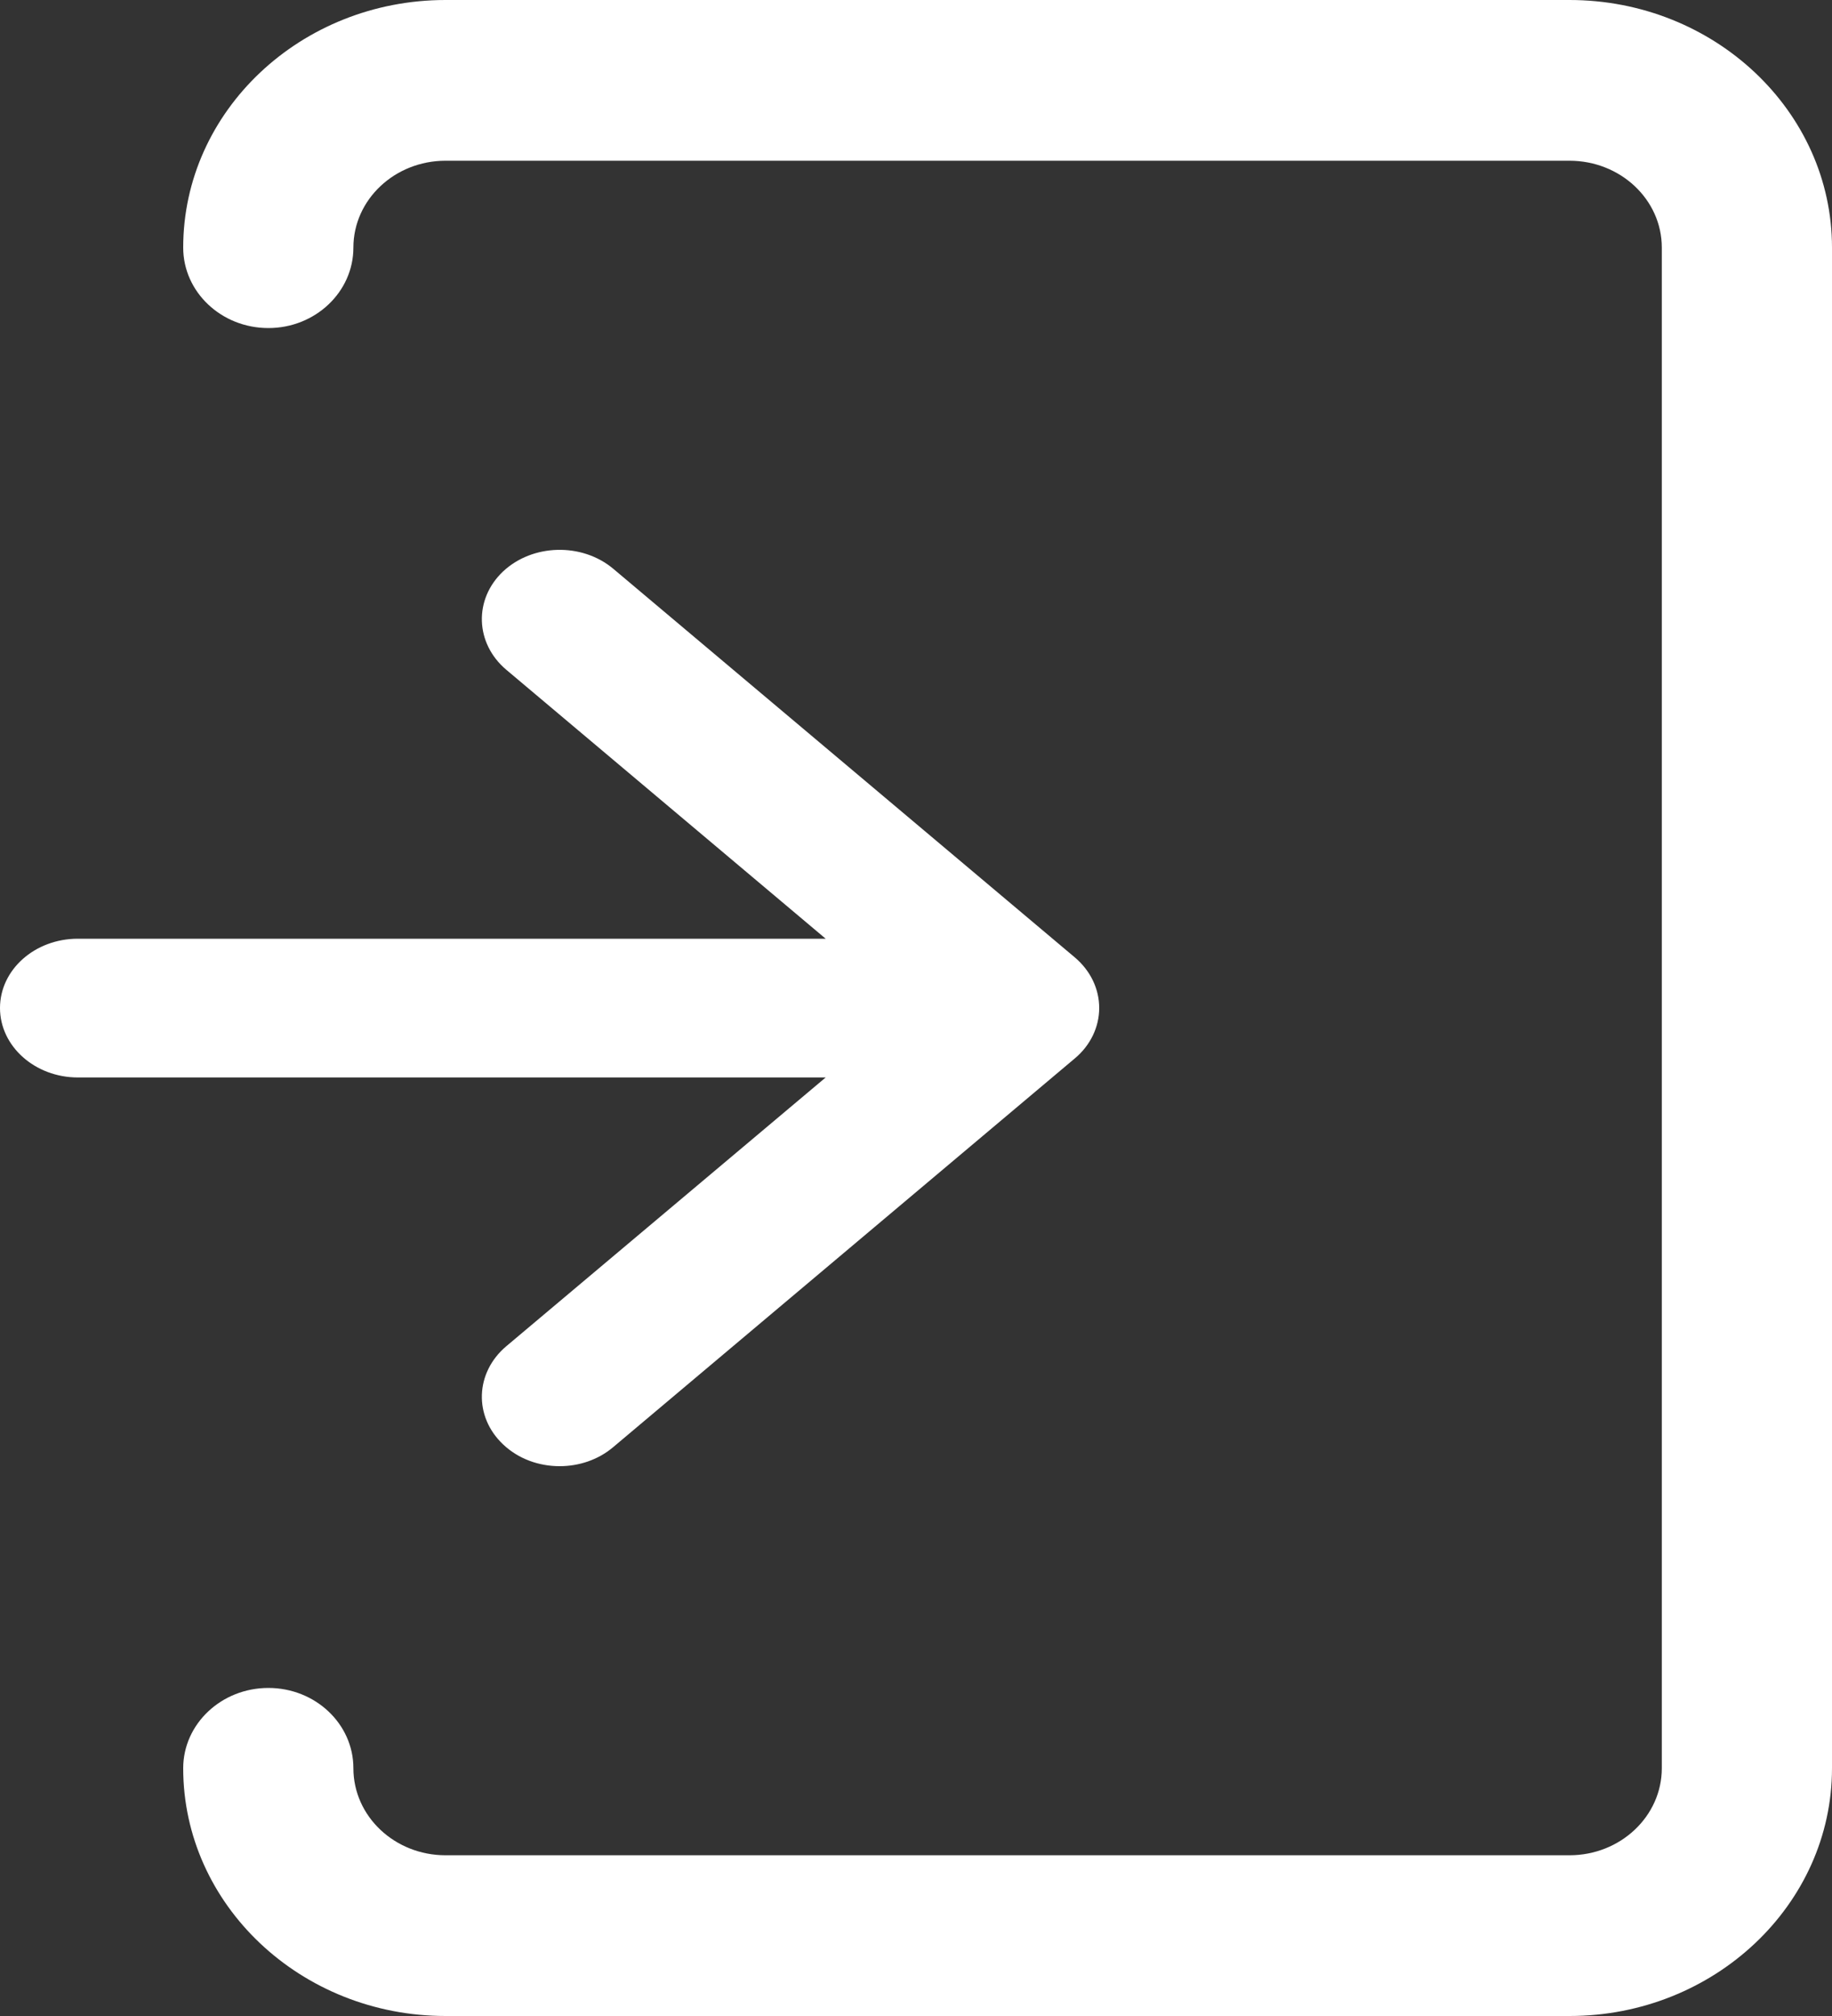 <?xml version="1.0" encoding="UTF-8" standalone="no"?>
<svg width="10px" height="11px" viewBox="0 0 10 11" version="1.1" xmlns="http://www.w3.org/2000/svg" xmlns:xlink="http://www.w3.org/1999/xlink">
    <rect x="0" y="0" width="10" height="11" fill="#333333" stroke="none"/>
    <!-- Generator: Sketch 48.1 (47250) - http://www.bohemiancoding.com/sketch -->
    <title>Page 1</title>
    <desc>Created with Sketch.</desc>
    <defs></defs>
    <g id="Desktop-HD" stroke="none" stroke-width="1" fill="none" fill-rule="evenodd" transform="translate(-1010, -37)">
        <g id="Group-2" transform="translate(1010, 31)" fill="#FFFFFF">
            <g id="Page-1" transform="translate(0, 6)">
                <path d="M8.567,0 L2.432,0 C1.642,0 1,0.606 1,1.351 C1,1.593 1.208,1.79 1.465,1.79 C1.721,1.79 1.929,1.593 1.929,1.351 C1.929,1.089 2.155,0.877 2.432,0.877 L8.567,0.877 C8.845,0.877 9.071,1.089 9.071,1.351 L9.071,9.648 C9.071,9.91 8.845,10.123 8.567,10.123 L2.432,10.123 C2.155,10.123 1.929,9.911 1.929,9.648 C1.929,9.406 1.721,9.21 1.465,9.21 C1.208,9.21 1,9.407 1,9.648 C1,10.393 1.642,11 2.432,11 L8.567,11 C9.357,11 10,10.393 10,9.648 L10,1.351 C10,0.606 9.357,0 8.567,0 Z" id="Fill-1"></path>
                <path d="M2.763,7.346 C2.593,7.49 2.585,7.729 2.746,7.881 C2.829,7.96 2.941,8 3.055,8 C3.159,8 3.264,7.966 3.346,7.897 L5.867,5.775 C5.952,5.704 6,5.604 6,5.5 C6,5.395 5.952,5.296 5.867,5.224 L3.347,3.103 C3.176,2.96 2.907,2.967 2.746,3.118 C2.585,3.27 2.593,3.51 2.763,3.654 L4.507,5.122 L0.425,5.122 C0.19,5.122 0,5.291 0,5.5 C0,5.709 0.191,5.879 0.425,5.879 L4.507,5.879 L2.763,7.346 Z" id="Fill-2"></path>
            </g>
        </g>
    </g>
</svg>